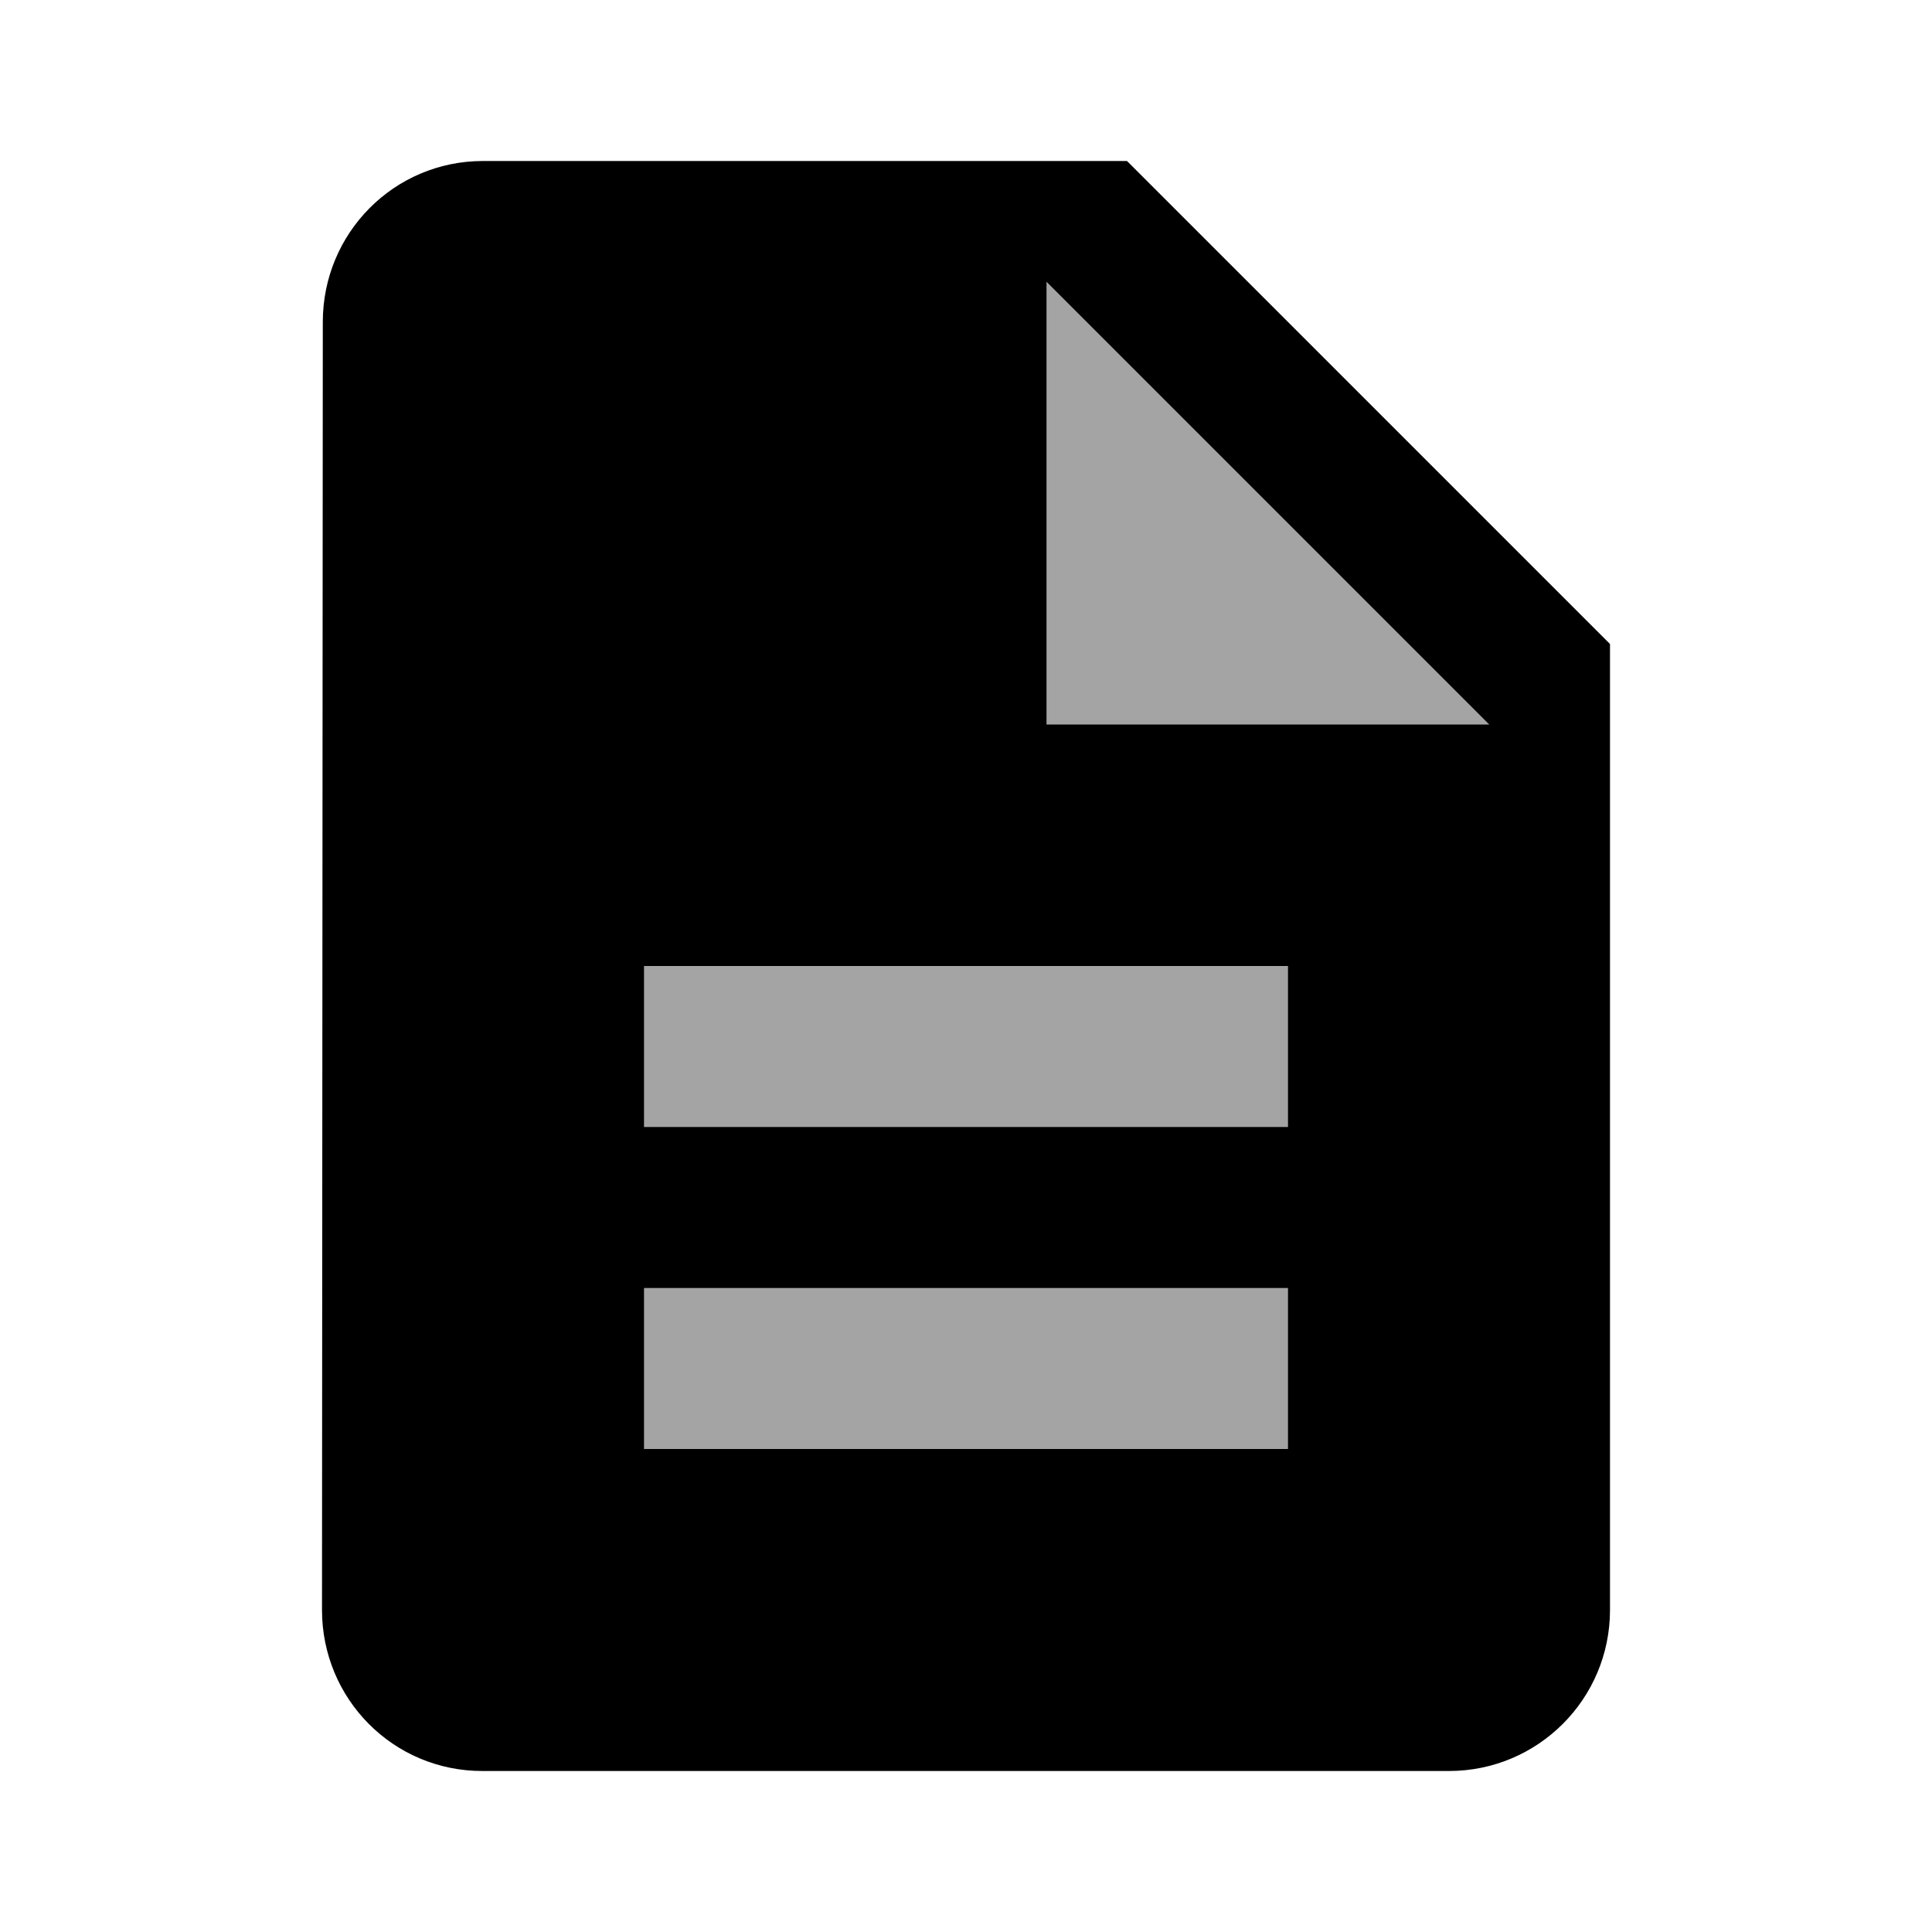 <svg fill="#a4a4a4" height="48" version="1.1" viewBox="0 0 48 48" width="48" xmlns="http://www.w3.org/2000/svg"><path d="M28 4L12 4c-2.21 0-3.98 1.79-3.98 4L8 40c0 2.21 1.77 4 3.98 4L36 44c2.21 0 4-1.79 4-4L40 16 28 4Z" fill="#000"/><path d="m32 36l-16 0 0-4 16 0 0 4z" fill="#a4a4a4"/><path d="m32 28l-16 0 0-4 16 0 0 4z" fill="#a4a4a4"/><path d="M26 18L26 7 37 18 26 18Z" fill="#a4a4a4"/></svg>